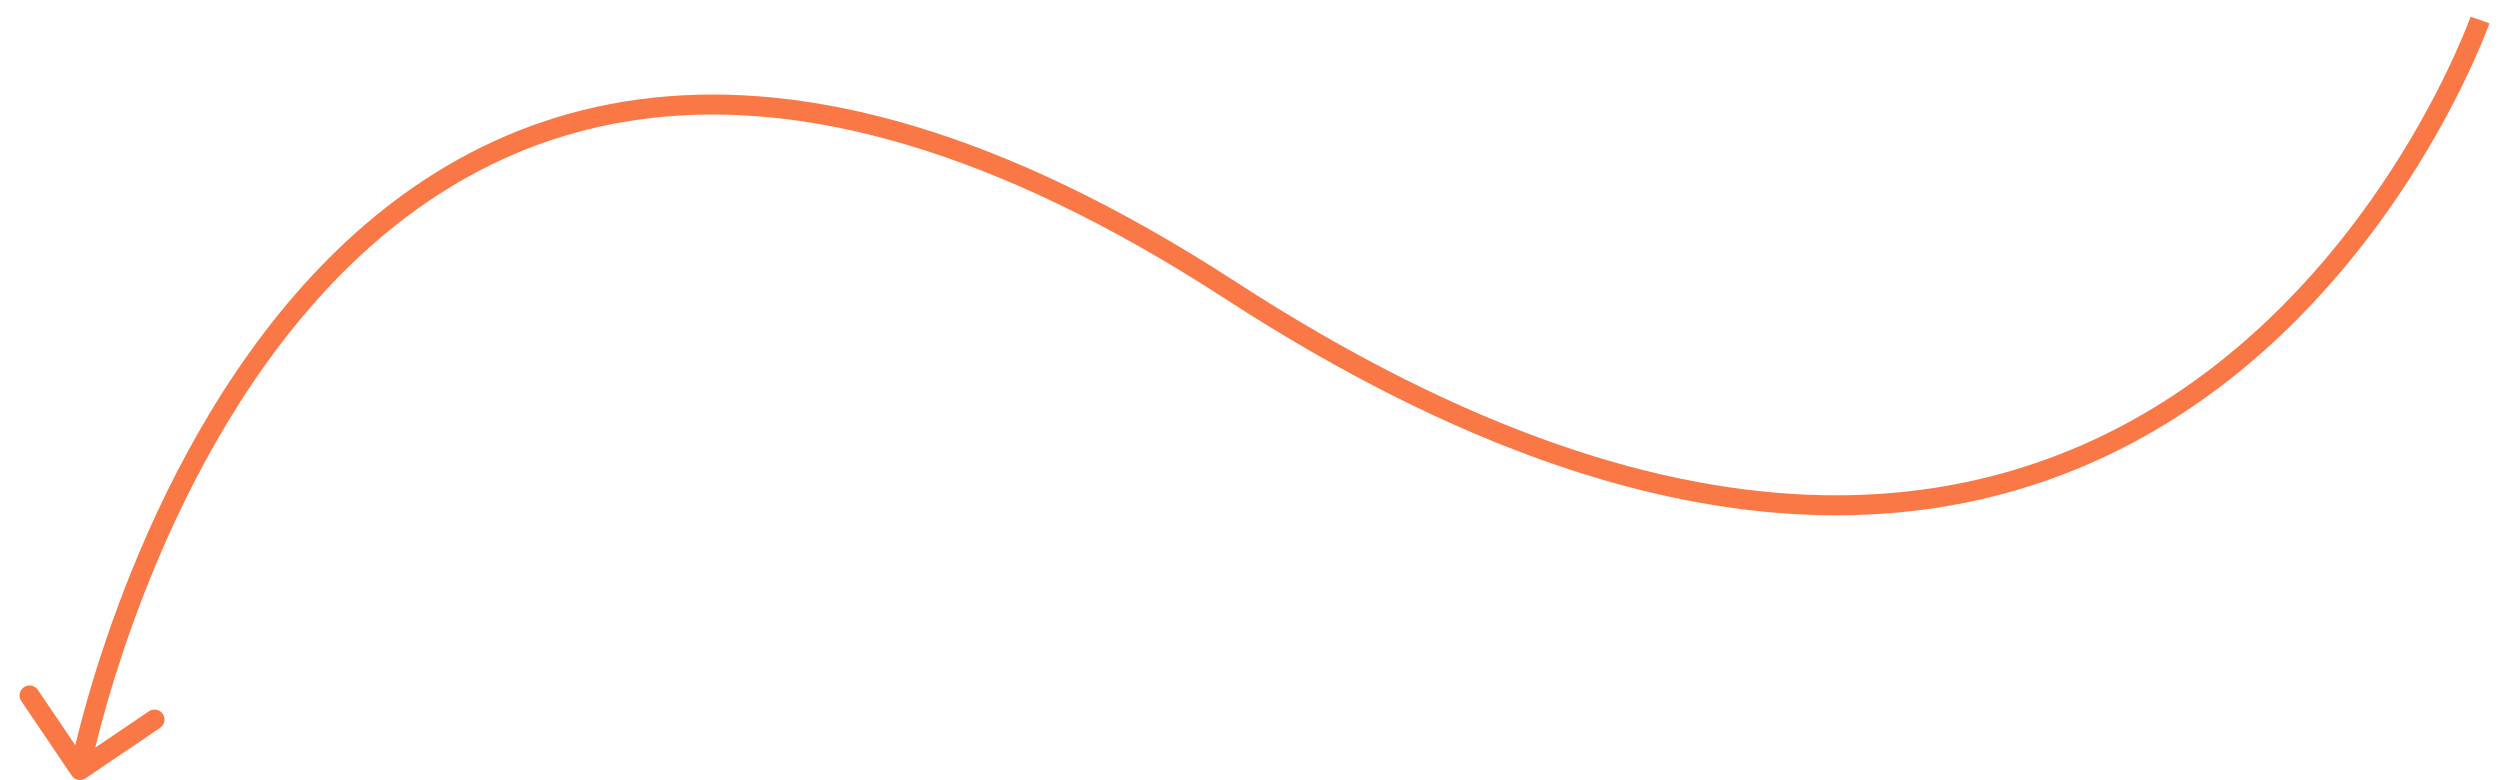 <svg width="125" height="39" viewBox="0 0 125 39" fill="none" xmlns="http://www.w3.org/2000/svg">
<path d="M3.586 38.78C3.741 39.009 4.052 39.069 4.28 38.914L8.007 36.392C8.235 36.237 8.295 35.926 8.141 35.697C7.986 35.468 7.675 35.409 7.446 35.563L4.134 37.806L1.892 34.493C1.737 34.264 1.426 34.205 1.197 34.359C0.968 34.514 0.909 34.825 1.063 35.054L3.586 38.78ZM124 1C123.528 0.834 123.528 0.834 123.528 0.834C123.528 0.834 123.528 0.834 123.528 0.835C123.528 0.836 123.527 0.837 123.526 0.84C123.525 0.844 123.522 0.851 123.519 0.861C123.511 0.881 123.501 0.911 123.486 0.95C123.456 1.03 123.411 1.148 123.35 1.302C123.227 1.61 123.041 2.061 122.786 2.626C122.277 3.754 121.497 5.336 120.415 7.141C118.249 10.754 114.883 15.243 110.078 18.785C105.28 22.322 99.042 24.919 91.104 24.758C83.159 24.596 73.467 21.67 61.772 14.081L61.228 14.919C73.033 22.58 82.904 25.591 91.084 25.758C99.27 25.924 105.72 23.24 110.672 19.59C115.617 15.944 119.064 11.339 121.273 7.656C122.378 5.812 123.176 4.195 123.698 3.037C123.959 2.457 124.152 1.993 124.279 1.671C124.343 1.511 124.391 1.386 124.422 1.3C124.438 1.258 124.45 1.225 124.459 1.202C124.463 1.191 124.466 1.182 124.468 1.176C124.469 1.173 124.47 1.171 124.471 1.169C124.471 1.168 124.471 1.168 124.471 1.167C124.471 1.167 124.472 1.166 124 1ZM61.772 14.081C49.962 6.416 40.378 4.049 32.634 4.886C24.883 5.723 19.056 9.761 14.747 14.735C10.443 19.704 7.636 25.624 5.906 30.287C5.04 32.621 4.442 34.647 4.06 36.09C3.868 36.812 3.731 37.388 3.642 37.785C3.597 37.984 3.564 38.138 3.542 38.243C3.531 38.295 3.523 38.335 3.518 38.362C3.515 38.376 3.513 38.386 3.511 38.394C3.511 38.397 3.51 38.4 3.51 38.402C3.51 38.403 3.509 38.404 3.509 38.404C3.509 38.405 3.509 38.405 4 38.5C4.491 38.595 4.491 38.595 4.491 38.594C4.491 38.594 4.491 38.594 4.491 38.593C4.492 38.592 4.492 38.59 4.493 38.587C4.494 38.581 4.496 38.571 4.498 38.559C4.503 38.534 4.511 38.496 4.521 38.447C4.542 38.347 4.574 38.199 4.617 38.005C4.704 37.619 4.839 37.055 5.026 36.346C5.402 34.928 5.991 32.934 6.844 30.635C8.551 26.032 11.307 20.234 15.503 15.39C19.694 10.552 25.305 6.683 32.741 5.88C40.184 5.076 49.538 7.334 61.228 14.919L61.772 14.081Z" fill="#FA7846"/>
</svg>
